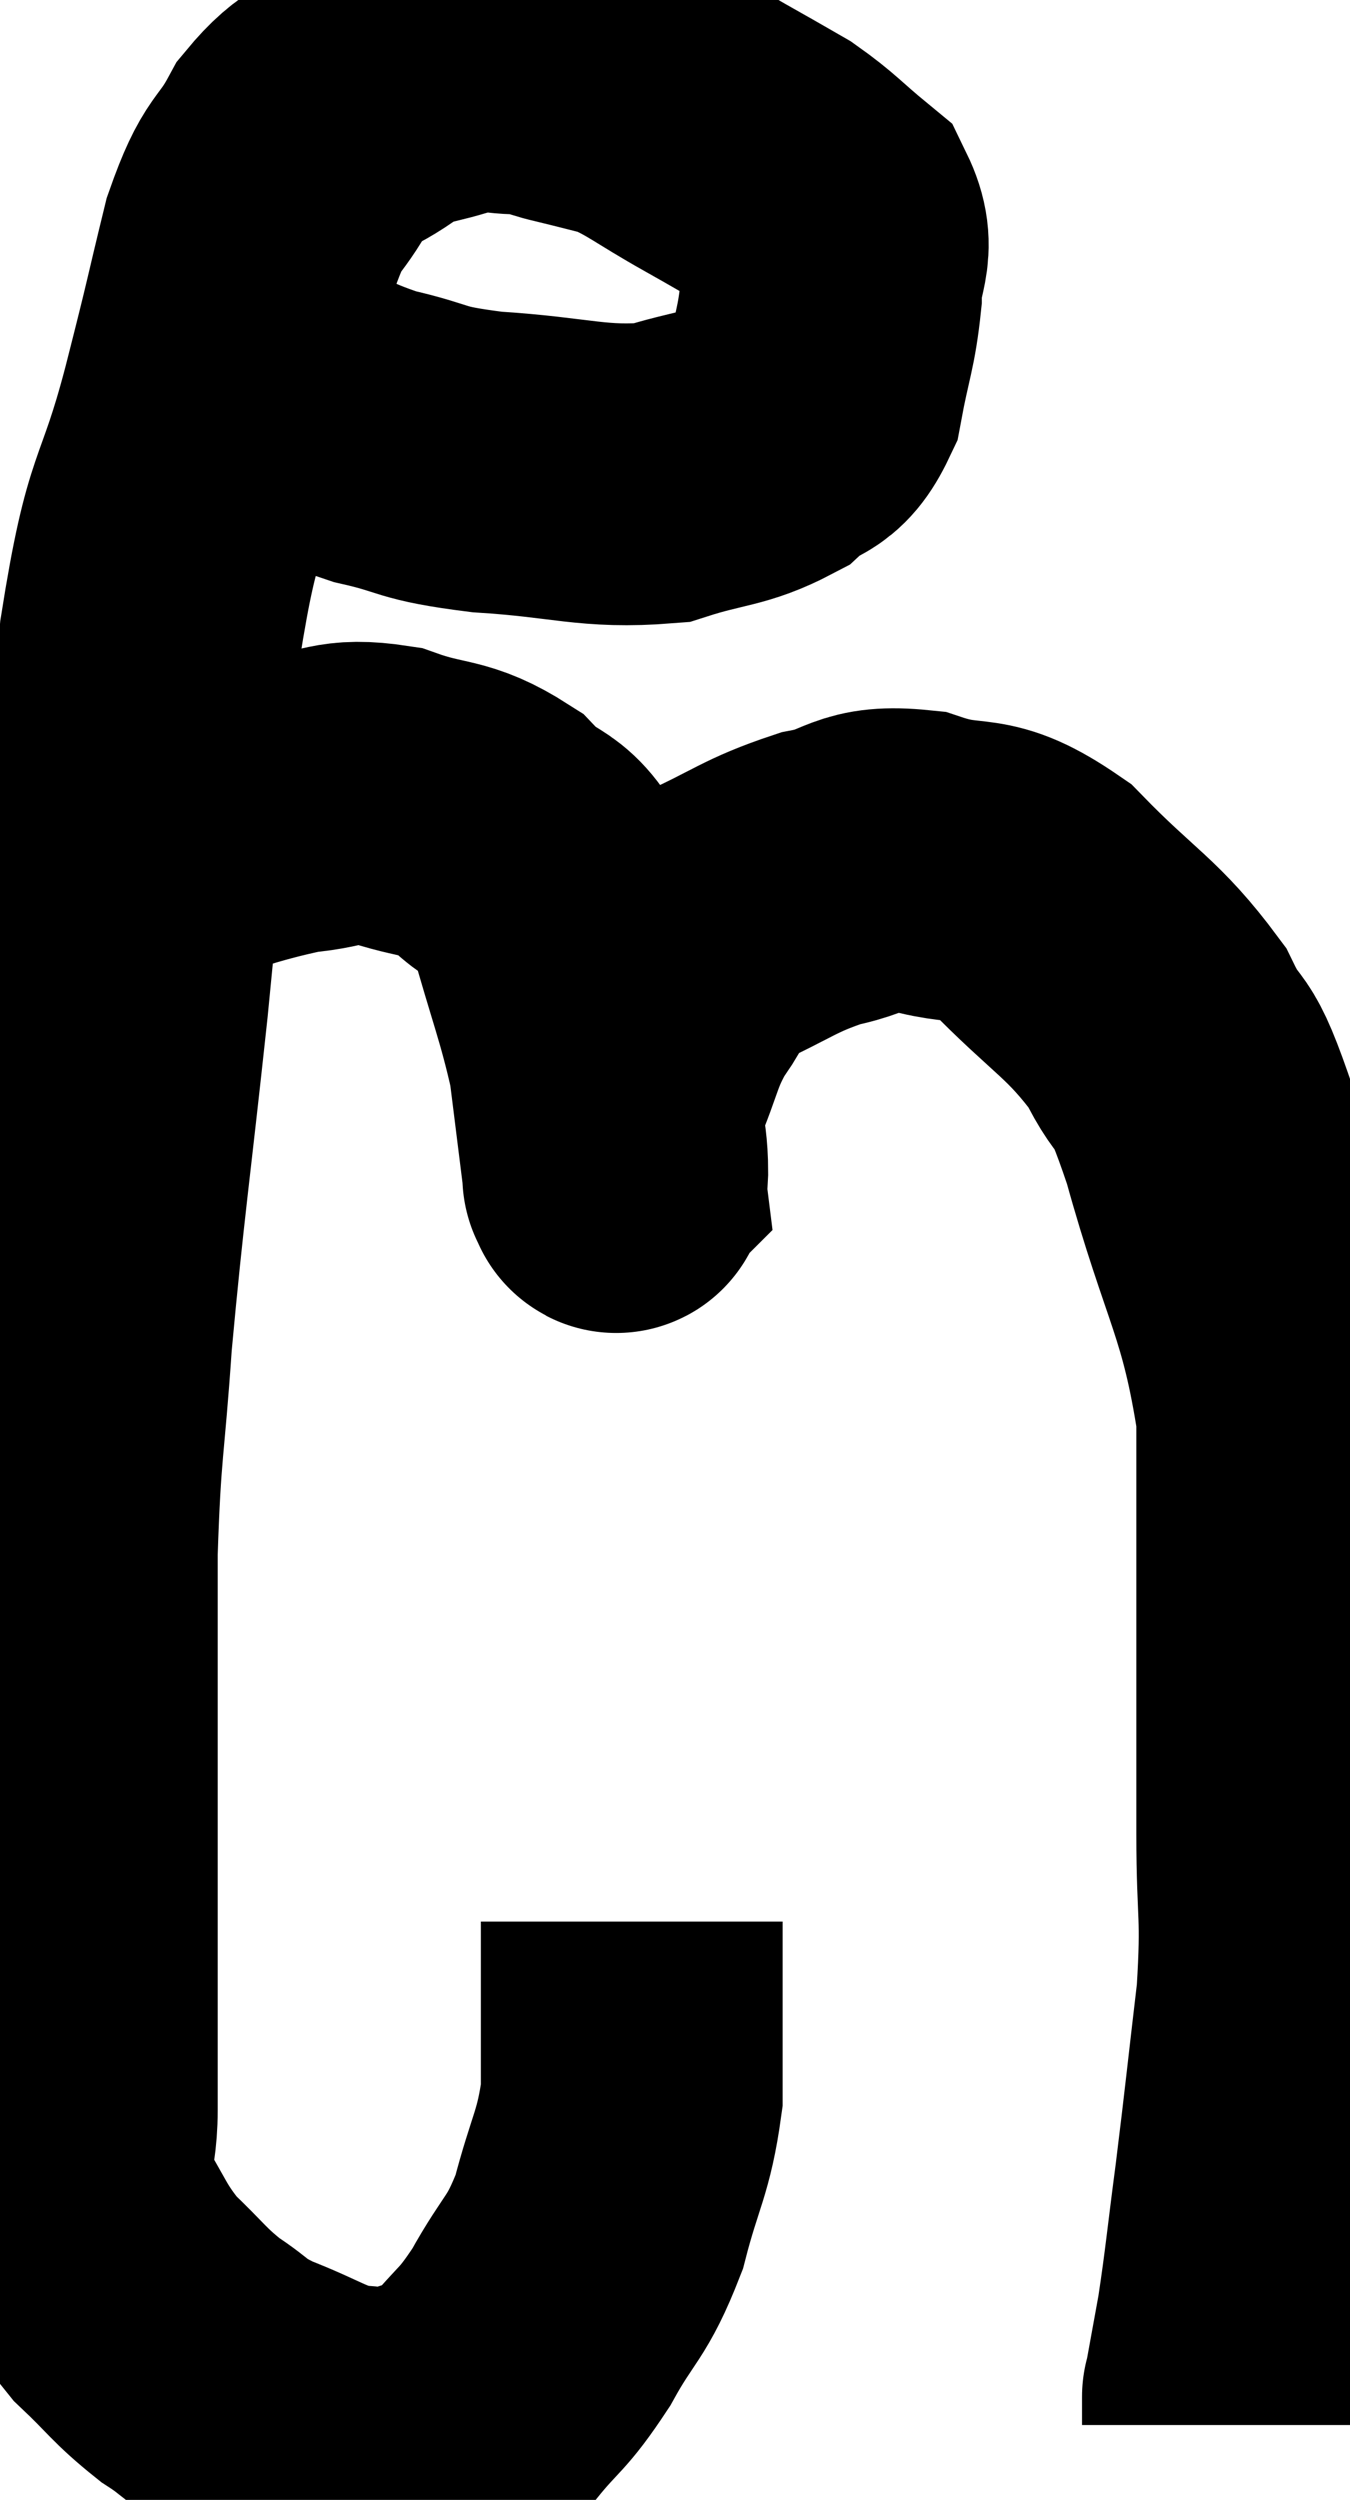 <svg xmlns="http://www.w3.org/2000/svg" viewBox="4.533 3.747 22.367 41.413" width="22.367" height="41.413"><path d="M 9 10.2 C 9.87 10.59, 9.84 10.68, 10.74 10.98 C 11.67 11.19, 11.415 11.25, 12.6 11.4 C 14.04 11.49, 14.34 11.67, 15.48 11.58 C 16.32 11.31, 16.53 11.37, 17.16 11.04 C 17.58 10.65, 17.715 10.86, 18 10.26 C 18.15 9.45, 18.225 9.36, 18.3 8.64 C 18.3 8.01, 18.555 7.905, 18.3 7.38 C 17.79 6.96, 17.745 6.87, 17.28 6.54 C 16.86 6.3, 17.025 6.39, 16.44 6.06 C 15.69 5.64, 15.555 5.49, 14.94 5.22 C 14.46 5.1, 14.415 5.085, 13.98 4.98 C 13.59 4.89, 13.665 4.845, 13.2 4.8 C 12.66 4.8, 12.735 4.68, 12.12 4.8 C 11.43 5.04, 11.385 4.935, 10.74 5.28 C 10.14 5.73, 10.05 5.565, 9.54 6.18 C 9.12 6.96, 9.075 6.675, 8.7 7.74 C 8.37 9.09, 8.46 8.79, 8.04 10.44 C 7.53 12.39, 7.41 11.865, 7.02 14.34 C 6.75 17.34, 6.765 17.445, 6.48 20.34 C 6.18 23.13, 6.09 23.64, 5.88 25.92 C 5.76 27.69, 5.7 27.63, 5.64 29.46 C 5.64 31.35, 5.64 31.425, 5.64 33.24 C 5.64 34.98, 5.64 35.355, 5.64 36.72 C 5.64 37.71, 5.64 37.8, 5.64 38.7 C 5.64 39.51, 5.4 39.54, 5.64 40.32 C 6.12 41.07, 6.09 41.19, 6.6 41.82 C 7.14 42.33, 7.155 42.42, 7.68 42.84 C 8.19 43.17, 8.055 43.185, 8.7 43.5 C 9.48 43.8, 9.6 43.95, 10.26 44.1 C 10.8 44.1, 10.785 44.235, 11.34 44.1 C 11.91 43.83, 11.94 44.01, 12.48 43.56 C 12.99 42.93, 13.005 43.05, 13.5 42.3 C 13.98 41.43, 14.085 41.52, 14.46 40.56 C 14.73 39.51, 14.865 39.435, 15 38.46 C 15 37.56, 15 37.305, 15 36.66 C 15 36.27, 15 36.15, 15 35.88 C 15 35.73, 15 35.655, 15 35.58 L 15 35.58" fill="none" stroke="black" stroke-width="5"></path><path d="M 6.66 17.82 C 8.04 17.43, 8.355 17.265, 9.42 17.04 C 10.17 16.98, 10.125 16.8, 10.92 16.92 C 11.76 17.22, 11.895 17.07, 12.6 17.52 C 13.17 18.12, 13.275 17.775, 13.74 18.72 C 14.1 20.01, 14.235 20.295, 14.46 21.3 C 14.55 22.02, 14.58 22.26, 14.64 22.74 C 14.67 22.98, 14.685 23.1, 14.7 23.22 C 14.7 23.22, 14.685 23.235, 14.7 23.22 C 14.73 23.19, 14.745 23.52, 14.76 23.16 C 14.76 22.47, 14.595 22.515, 14.76 21.78 C 15.09 21, 15.045 20.88, 15.42 20.22 C 15.84 19.68, 15.585 19.62, 16.26 19.14 C 17.19 18.72, 17.265 18.585, 18.12 18.3 C 18.9 18.15, 18.795 17.91, 19.68 18 C 20.67 18.33, 20.655 17.97, 21.66 18.66 C 22.68 19.71, 22.965 19.77, 23.7 20.76 C 24.15 21.69, 24.06 21.015, 24.6 22.62 C 25.23 24.9, 25.545 25.125, 25.86 27.18 C 25.86 29.01, 25.86 29.1, 25.86 30.84 C 25.86 32.49, 25.86 32.64, 25.86 34.14 C 25.86 35.49, 25.95 35.4, 25.86 36.84 C 25.68 38.37, 25.665 38.565, 25.5 39.9 C 25.35 41.04, 25.335 41.28, 25.2 42.18 C 25.08 42.84, 25.02 43.17, 24.96 43.5 C 24.96 43.5, 24.96 43.395, 24.96 43.5 C 24.96 43.71, 24.96 43.815, 24.96 43.92 C 24.96 43.92, 24.96 43.92, 24.96 43.92 L 24.96 43.92" fill="none" stroke="black" stroke-width="5"></path></svg>